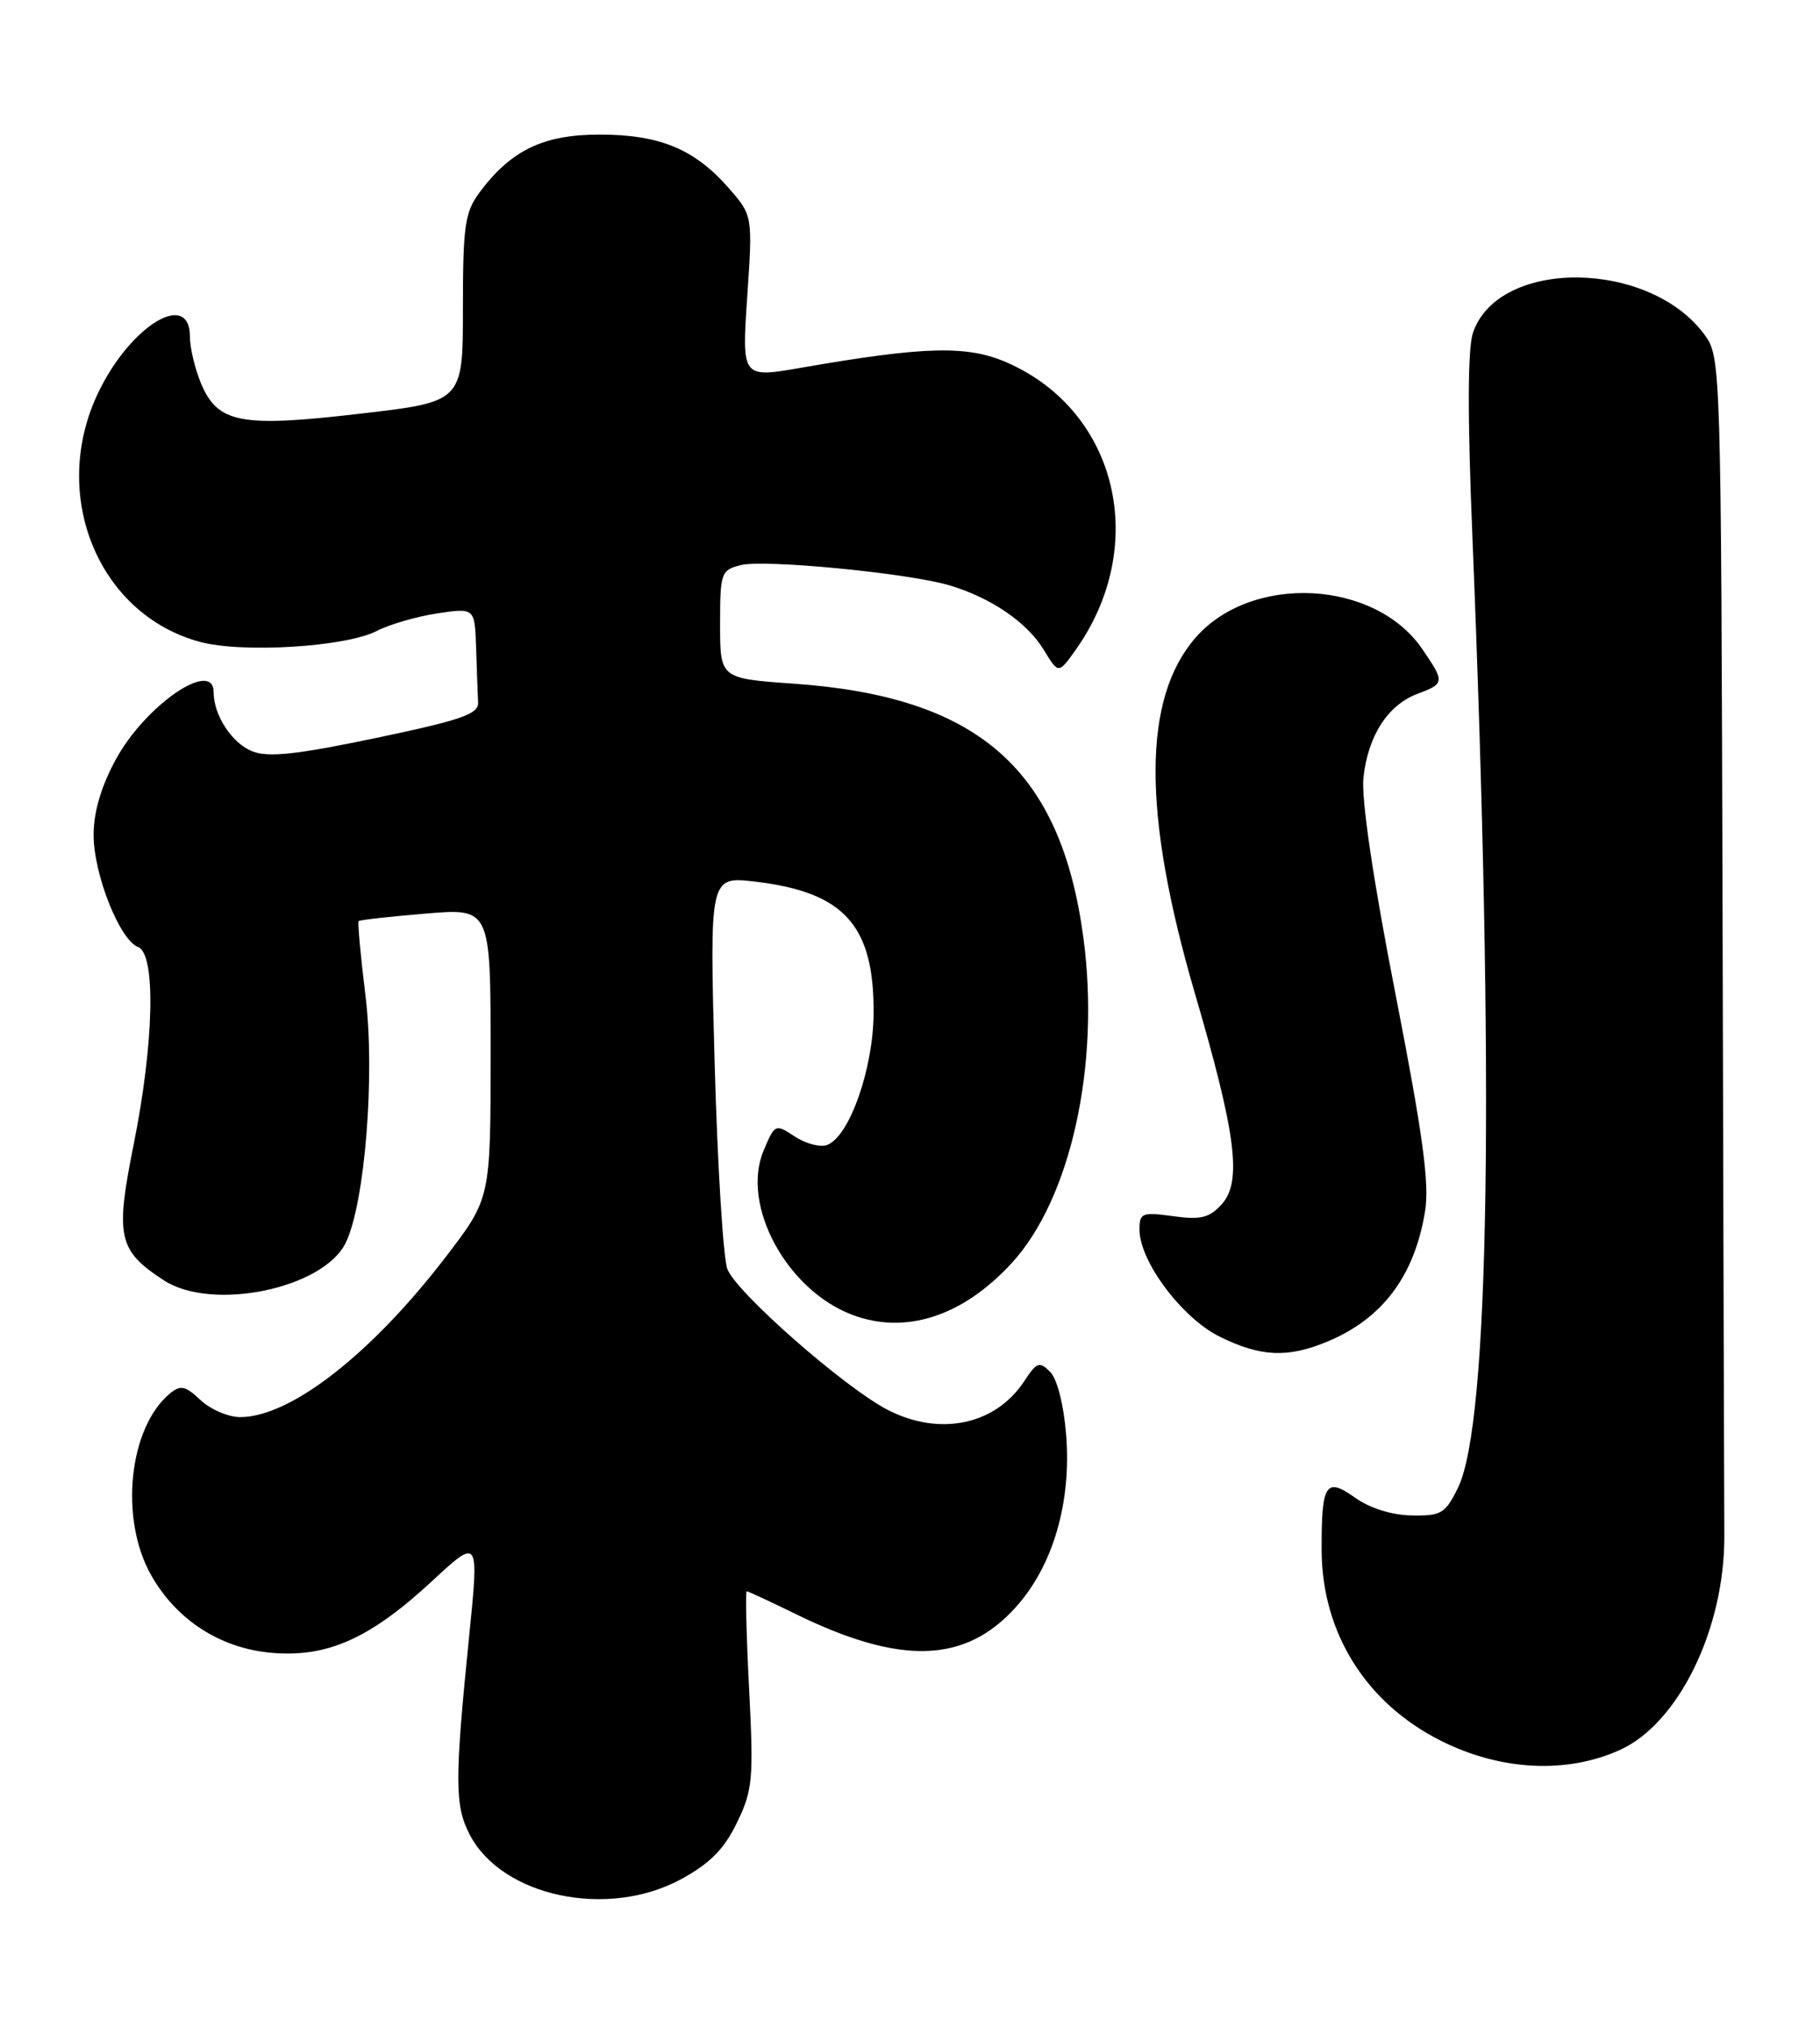 <?xml version="1.0" encoding="UTF-8" standalone="no"?>
<!DOCTYPE svg PUBLIC "-//W3C//DTD SVG 1.1//EN" "http://www.w3.org/Graphics/SVG/1.1/DTD/svg11.dtd" >
<svg xmlns="http://www.w3.org/2000/svg" xmlns:xlink="http://www.w3.org/1999/xlink" version="1.1" viewBox="0 0 230 256">
 <g >
 <path fill="currentColor"
d=" M 86.10 237.35 C 89.72 235.38 91.52 233.56 93.13 230.23 C 95.12 226.12 95.25 224.76 94.67 213.38 C 94.32 206.57 94.19 201.00 94.36 201.00 C 94.54 201.00 97.34 202.30 100.59 203.89 C 113.82 210.36 121.96 210.11 128.35 203.03 C 133.07 197.81 135.42 189.79 134.73 181.21 C 134.43 177.43 133.59 174.16 132.71 173.28 C 131.36 171.93 131.01 172.06 129.45 174.44 C 125.82 179.98 118.79 181.47 112.21 178.10 C 106.79 175.32 93.05 163.27 91.92 160.30 C 91.39 158.90 90.67 147.16 90.31 134.22 C 89.67 110.69 89.67 110.69 95.42 111.36 C 106.70 112.69 110.47 116.88 110.40 128.00 C 110.35 135.03 107.35 143.54 104.54 144.62 C 103.69 144.95 101.85 144.48 100.46 143.57 C 97.97 141.93 97.92 141.96 96.49 145.36 C 93.62 152.23 99.40 162.92 107.68 166.07 C 114.40 168.62 121.63 166.30 127.83 159.57 C 135.31 151.45 139.05 134.57 136.92 118.50 C 134.08 97.16 123.67 88.00 100.35 86.36 C 91.00 85.70 91.00 85.70 91.00 78.87 C 91.00 72.34 91.12 72.01 93.61 71.38 C 96.61 70.63 114.81 72.39 120.00 73.94 C 125.24 75.50 129.79 78.61 131.89 82.06 C 133.76 85.14 133.76 85.14 135.90 82.14 C 145.28 68.97 141.27 51.99 127.34 45.83 C 122.28 43.59 116.97 43.72 101.25 46.45 C 93.74 47.76 93.74 47.76 94.43 37.48 C 95.12 27.21 95.12 27.21 92.05 23.71 C 87.74 18.81 83.36 17.00 75.75 17.00 C 68.66 17.00 64.55 18.99 60.59 24.32 C 58.75 26.81 58.50 28.54 58.50 38.95 C 58.50 50.75 58.50 50.75 45.55 52.25 C 30.39 54.02 27.51 53.47 25.39 48.40 C 24.63 46.56 24.00 43.92 24.00 42.53 C 24.00 36.61 16.60 41.03 12.51 49.40 C 6.18 62.32 12.31 77.56 25.24 81.07 C 30.59 82.53 43.70 81.72 47.61 79.70 C 49.21 78.87 52.66 77.87 55.26 77.48 C 60.00 76.77 60.00 76.77 60.17 81.89 C 60.26 84.70 60.37 87.79 60.42 88.75 C 60.49 90.20 58.28 90.96 47.50 93.22 C 37.46 95.32 33.90 95.70 31.88 94.90 C 29.32 93.89 27.00 90.35 27.00 87.45 C 27.00 83.16 18.37 89.07 14.64 95.92 C 12.78 99.34 11.83 102.55 11.83 105.46 C 11.83 110.43 15.12 118.73 17.45 119.62 C 19.72 120.49 19.47 131.76 16.89 144.57 C 14.55 156.21 14.93 157.95 20.67 161.70 C 26.78 165.71 40.95 162.77 43.72 156.92 C 46.13 151.84 47.41 135.71 46.19 125.80 C 45.57 120.75 45.18 116.49 45.32 116.35 C 45.47 116.20 49.28 115.77 53.79 115.40 C 62.00 114.71 62.00 114.71 62.00 133.04 C 62.00 151.36 62.00 151.36 56.39 158.69 C 46.95 171.02 36.71 179.00 30.35 179.00 C 28.86 179.00 26.60 178.03 25.34 176.85 C 23.41 175.03 22.81 174.91 21.46 176.03 C 16.28 180.33 15.08 191.81 19.07 198.91 C 22.29 204.64 27.88 208.24 34.41 208.78 C 41.40 209.36 46.78 206.95 54.55 199.76 C 60.55 194.20 60.55 194.20 59.27 206.85 C 57.45 224.89 57.46 228.08 59.35 231.72 C 63.43 239.59 76.81 242.41 86.10 237.35 Z  M 204.74 221.03 C 212.14 217.67 217.96 205.72 217.91 194.00 C 217.89 190.97 217.79 156.25 217.69 116.82 C 217.50 46.21 217.47 45.10 215.44 42.32 C 208.50 32.80 189.44 32.57 186.16 41.98 C 185.47 43.94 185.44 52.41 186.07 67.70 C 188.89 136.97 188.24 179.76 184.26 187.90 C 182.65 191.19 182.14 191.49 178.40 191.42 C 175.90 191.38 173.11 190.51 171.25 189.18 C 167.53 186.53 166.99 187.39 167.02 195.83 C 167.06 206.27 172.65 215.17 182.15 219.91 C 189.67 223.67 198.01 224.09 204.74 221.03 Z  M 167.77 169.45 C 174.72 166.55 178.76 161.16 180.09 153.00 C 180.66 149.52 179.81 143.27 176.34 125.50 C 173.53 111.14 172.02 100.91 172.30 98.26 C 172.87 92.96 175.36 89.07 179.11 87.65 C 182.59 86.34 182.60 86.18 179.75 82.00 C 173.77 73.23 158.22 72.43 151.12 80.51 C 144.37 88.20 144.34 102.71 151.01 125.50 C 156.22 143.28 156.98 149.26 154.39 152.12 C 152.84 153.83 151.75 154.10 148.25 153.62 C 144.32 153.08 144.00 153.21 144.00 155.32 C 144.00 159.31 149.37 166.48 154.12 168.83 C 159.31 171.40 162.74 171.55 167.77 169.45 Z "/>
</g>
</svg>